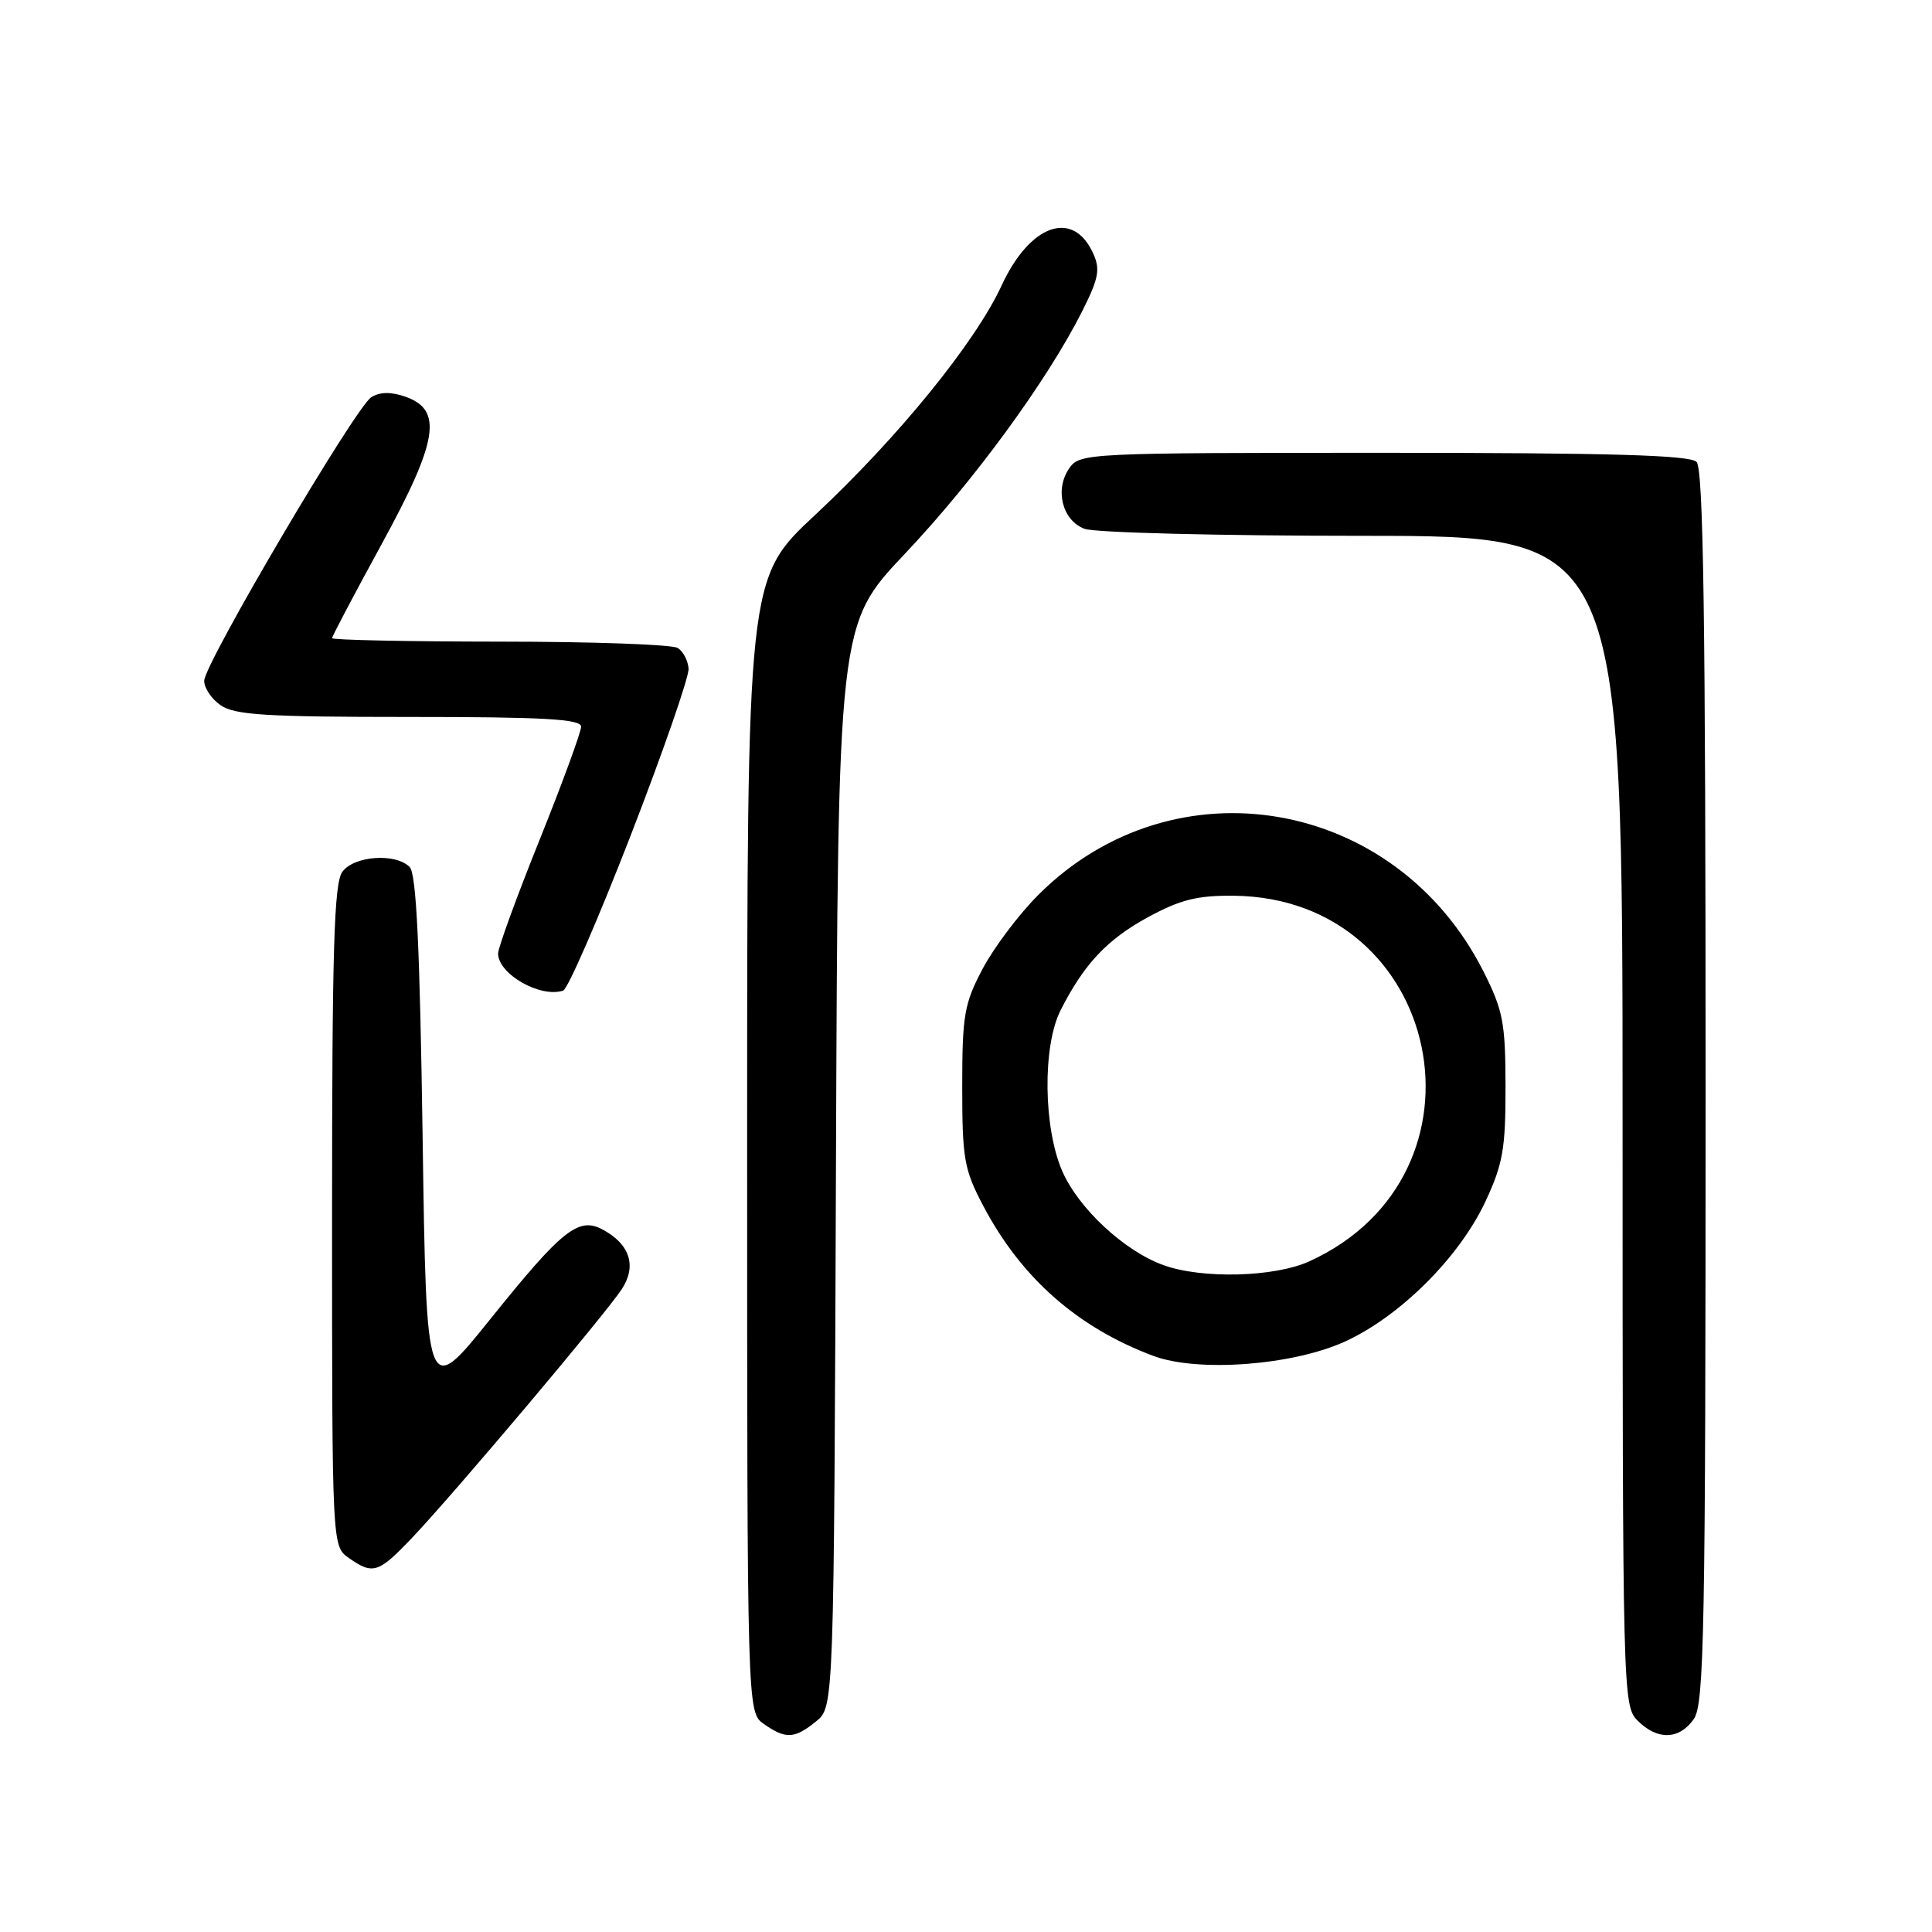 <?xml version="1.0" encoding="UTF-8" standalone="no"?>
<!DOCTYPE svg PUBLIC "-//W3C//DTD SVG 1.1//EN" "http://www.w3.org/Graphics/SVG/1.1/DTD/svg11.dtd" >
<svg xmlns="http://www.w3.org/2000/svg" xmlns:xlink="http://www.w3.org/1999/xlink" version="1.1" viewBox="0 0 256 256">
 <g >
 <path fill="currentColor"
d=" M 108.14 228.09 C 110.50 226.18 110.50 226.18 110.77 154.46 C 111.04 82.75 111.04 82.75 119.90 73.38 C 129.03 63.74 138.75 50.45 143.37 41.29 C 145.59 36.88 145.82 35.69 144.84 33.56 C 142.18 27.70 136.47 29.71 132.72 37.83 C 129.23 45.39 119.01 57.96 107.99 68.25 C 99.00 76.63 99.00 76.63 99.00 151.76 C 99.00 226.89 99.00 226.89 101.22 228.44 C 104.11 230.47 105.28 230.41 108.14 228.09 Z  M 224.44 227.78 C 225.82 225.81 226.00 216.19 226.00 143.98 C 226.00 81.86 225.71 62.11 224.80 61.20 C 223.91 60.31 213.32 60.00 183.36 60.00 C 144.12 60.00 143.08 60.05 141.70 62.02 C 139.72 64.84 140.74 68.95 143.70 70.07 C 145.03 70.58 161.63 71.00 180.57 71.00 C 215.00 71.00 215.00 71.00 215.00 148.50 C 215.00 224.67 215.03 226.03 217.00 228.00 C 219.62 230.62 222.51 230.54 224.44 227.78 Z  M 54.62 203.75 C 60.16 197.92 80.23 174.12 82.39 170.82 C 84.40 167.75 83.47 164.86 79.85 162.92 C 76.65 161.21 74.51 162.92 65.00 174.75 C 56.50 185.33 56.50 185.33 56.00 150.71 C 55.63 125.43 55.17 115.77 54.28 114.88 C 52.40 113.00 46.92 113.39 45.36 115.52 C 44.26 117.02 44.00 125.85 44.00 161.13 C 44.00 204.89 44.00 204.89 46.22 206.44 C 49.43 208.69 50.14 208.46 54.62 203.75 Z  M 178.24 177.75 C 185.53 174.41 193.36 166.60 196.81 159.24 C 199.14 154.26 199.50 152.24 199.49 144.00 C 199.48 135.51 199.17 133.89 196.57 128.73 C 184.93 105.67 155.54 100.61 137.58 118.58 C 135.01 121.15 131.69 125.56 130.20 128.38 C 127.76 133.00 127.50 134.52 127.50 144.00 C 127.50 153.55 127.75 154.98 130.29 159.79 C 135.31 169.32 142.78 175.91 152.84 179.67 C 158.75 181.87 171.32 180.92 178.24 177.75 Z  M 83.57 110.70 C 87.87 99.60 91.32 89.65 91.24 88.60 C 91.17 87.54 90.52 86.31 89.80 85.86 C 89.09 85.40 78.49 85.02 66.25 85.02 C 54.01 85.01 44.00 84.80 44.00 84.56 C 44.00 84.31 46.96 78.71 50.57 72.10 C 58.07 58.38 58.72 54.31 53.70 52.56 C 51.81 51.90 50.34 51.92 49.20 52.63 C 47.13 53.91 27.15 87.82 27.06 90.19 C 27.03 91.12 28.00 92.59 29.22 93.44 C 31.08 94.74 35.23 95.00 54.22 95.00 C 72.11 95.00 77.00 95.28 77.00 96.29 C 77.00 96.99 74.53 103.74 71.50 111.28 C 68.47 118.81 66.00 125.59 66.00 126.34 C 66.00 129.07 71.59 132.26 74.62 131.26 C 75.24 131.05 79.26 121.80 83.57 110.70 Z  M 154.14 167.63 C 149.00 165.77 142.96 160.17 140.78 155.24 C 138.25 149.51 138.12 138.64 140.53 133.87 C 143.63 127.75 146.69 124.49 152.10 121.54 C 156.39 119.21 158.64 118.64 163.47 118.69 C 191.20 118.97 198.78 155.61 173.50 167.13 C 168.87 169.24 159.27 169.49 154.14 167.63 Z "/>
</g>
</svg>